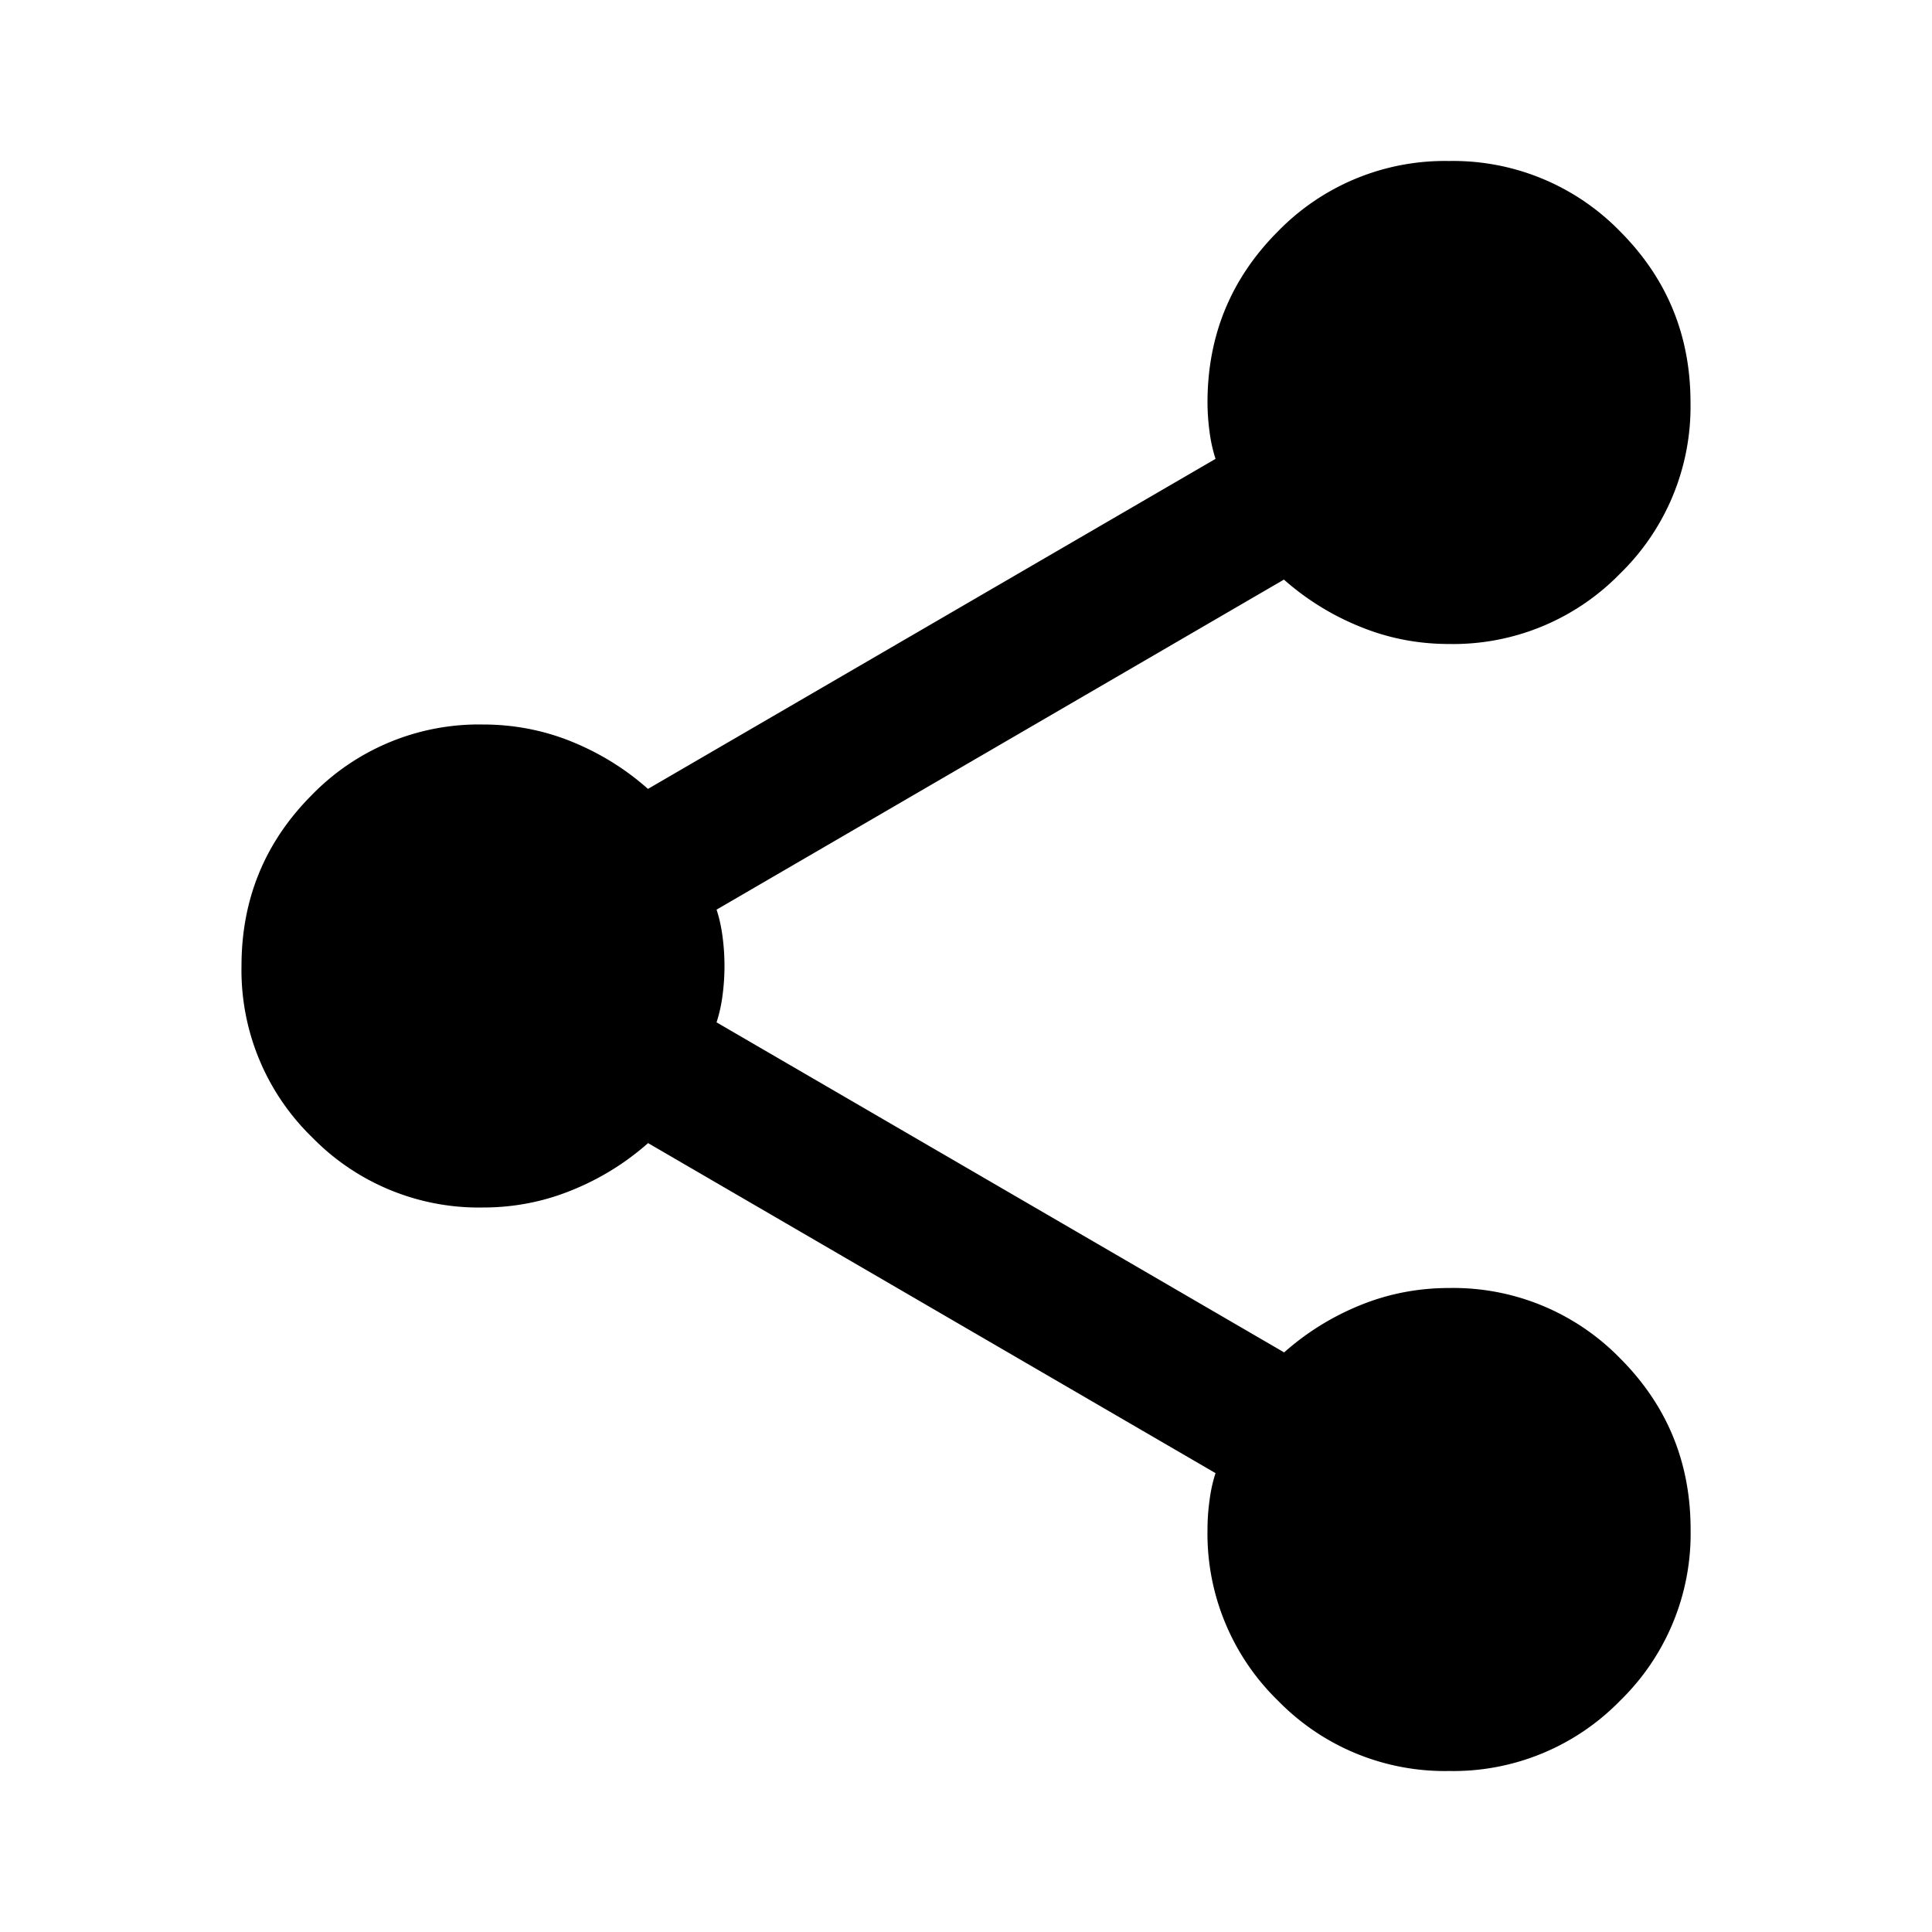 <svg xmlns="http://www.w3.org/2000/svg" width="18" height="18" viewBox="0 0 18 18"><path d="M13.5 16.5a2.17 2.17 0 01-1.594-.656 2.17 2.17 0 01-.656-1.594c0-.088.006-.178.019-.272.012-.094.031-.178.056-.253L6.038 10.65c-.213.188-.45.334-.713.44-.263.107-.538.16-.825.16a2.17 2.17 0 01-1.594-.656A2.17 2.17 0 012.25 9c0-.625.219-1.156.656-1.594A2.17 2.17 0 014.5 6.75c.287 0 .563.053.825.159.263.107.5.253.712.441l5.288-3.075a1.378 1.378 0 01-.056-.253 2.066 2.066 0 01-.019-.272c0-.625.219-1.156.656-1.594A2.17 2.17 0 0113.5 1.5a2.17 2.17 0 011.594.656c.437.438.656.969.656 1.594a2.17 2.17 0 01-.656 1.594A2.17 2.17 0 0113.5 6c-.287 0-.563-.053-.825-.16a2.463 2.463 0 01-.713-.44L6.676 8.475c.025.075.044.16.056.253a2.066 2.066 0 010 .543 1.377 1.377 0 01-.056.254l5.288 3.075c.212-.188.45-.335.712-.441.262-.106.537-.159.825-.159a2.17 2.17 0 011.594.656c.437.438.656.969.656 1.594a2.17 2.17 0 01-.656 1.594 2.17 2.17 0 01-1.594.656z"/></svg>